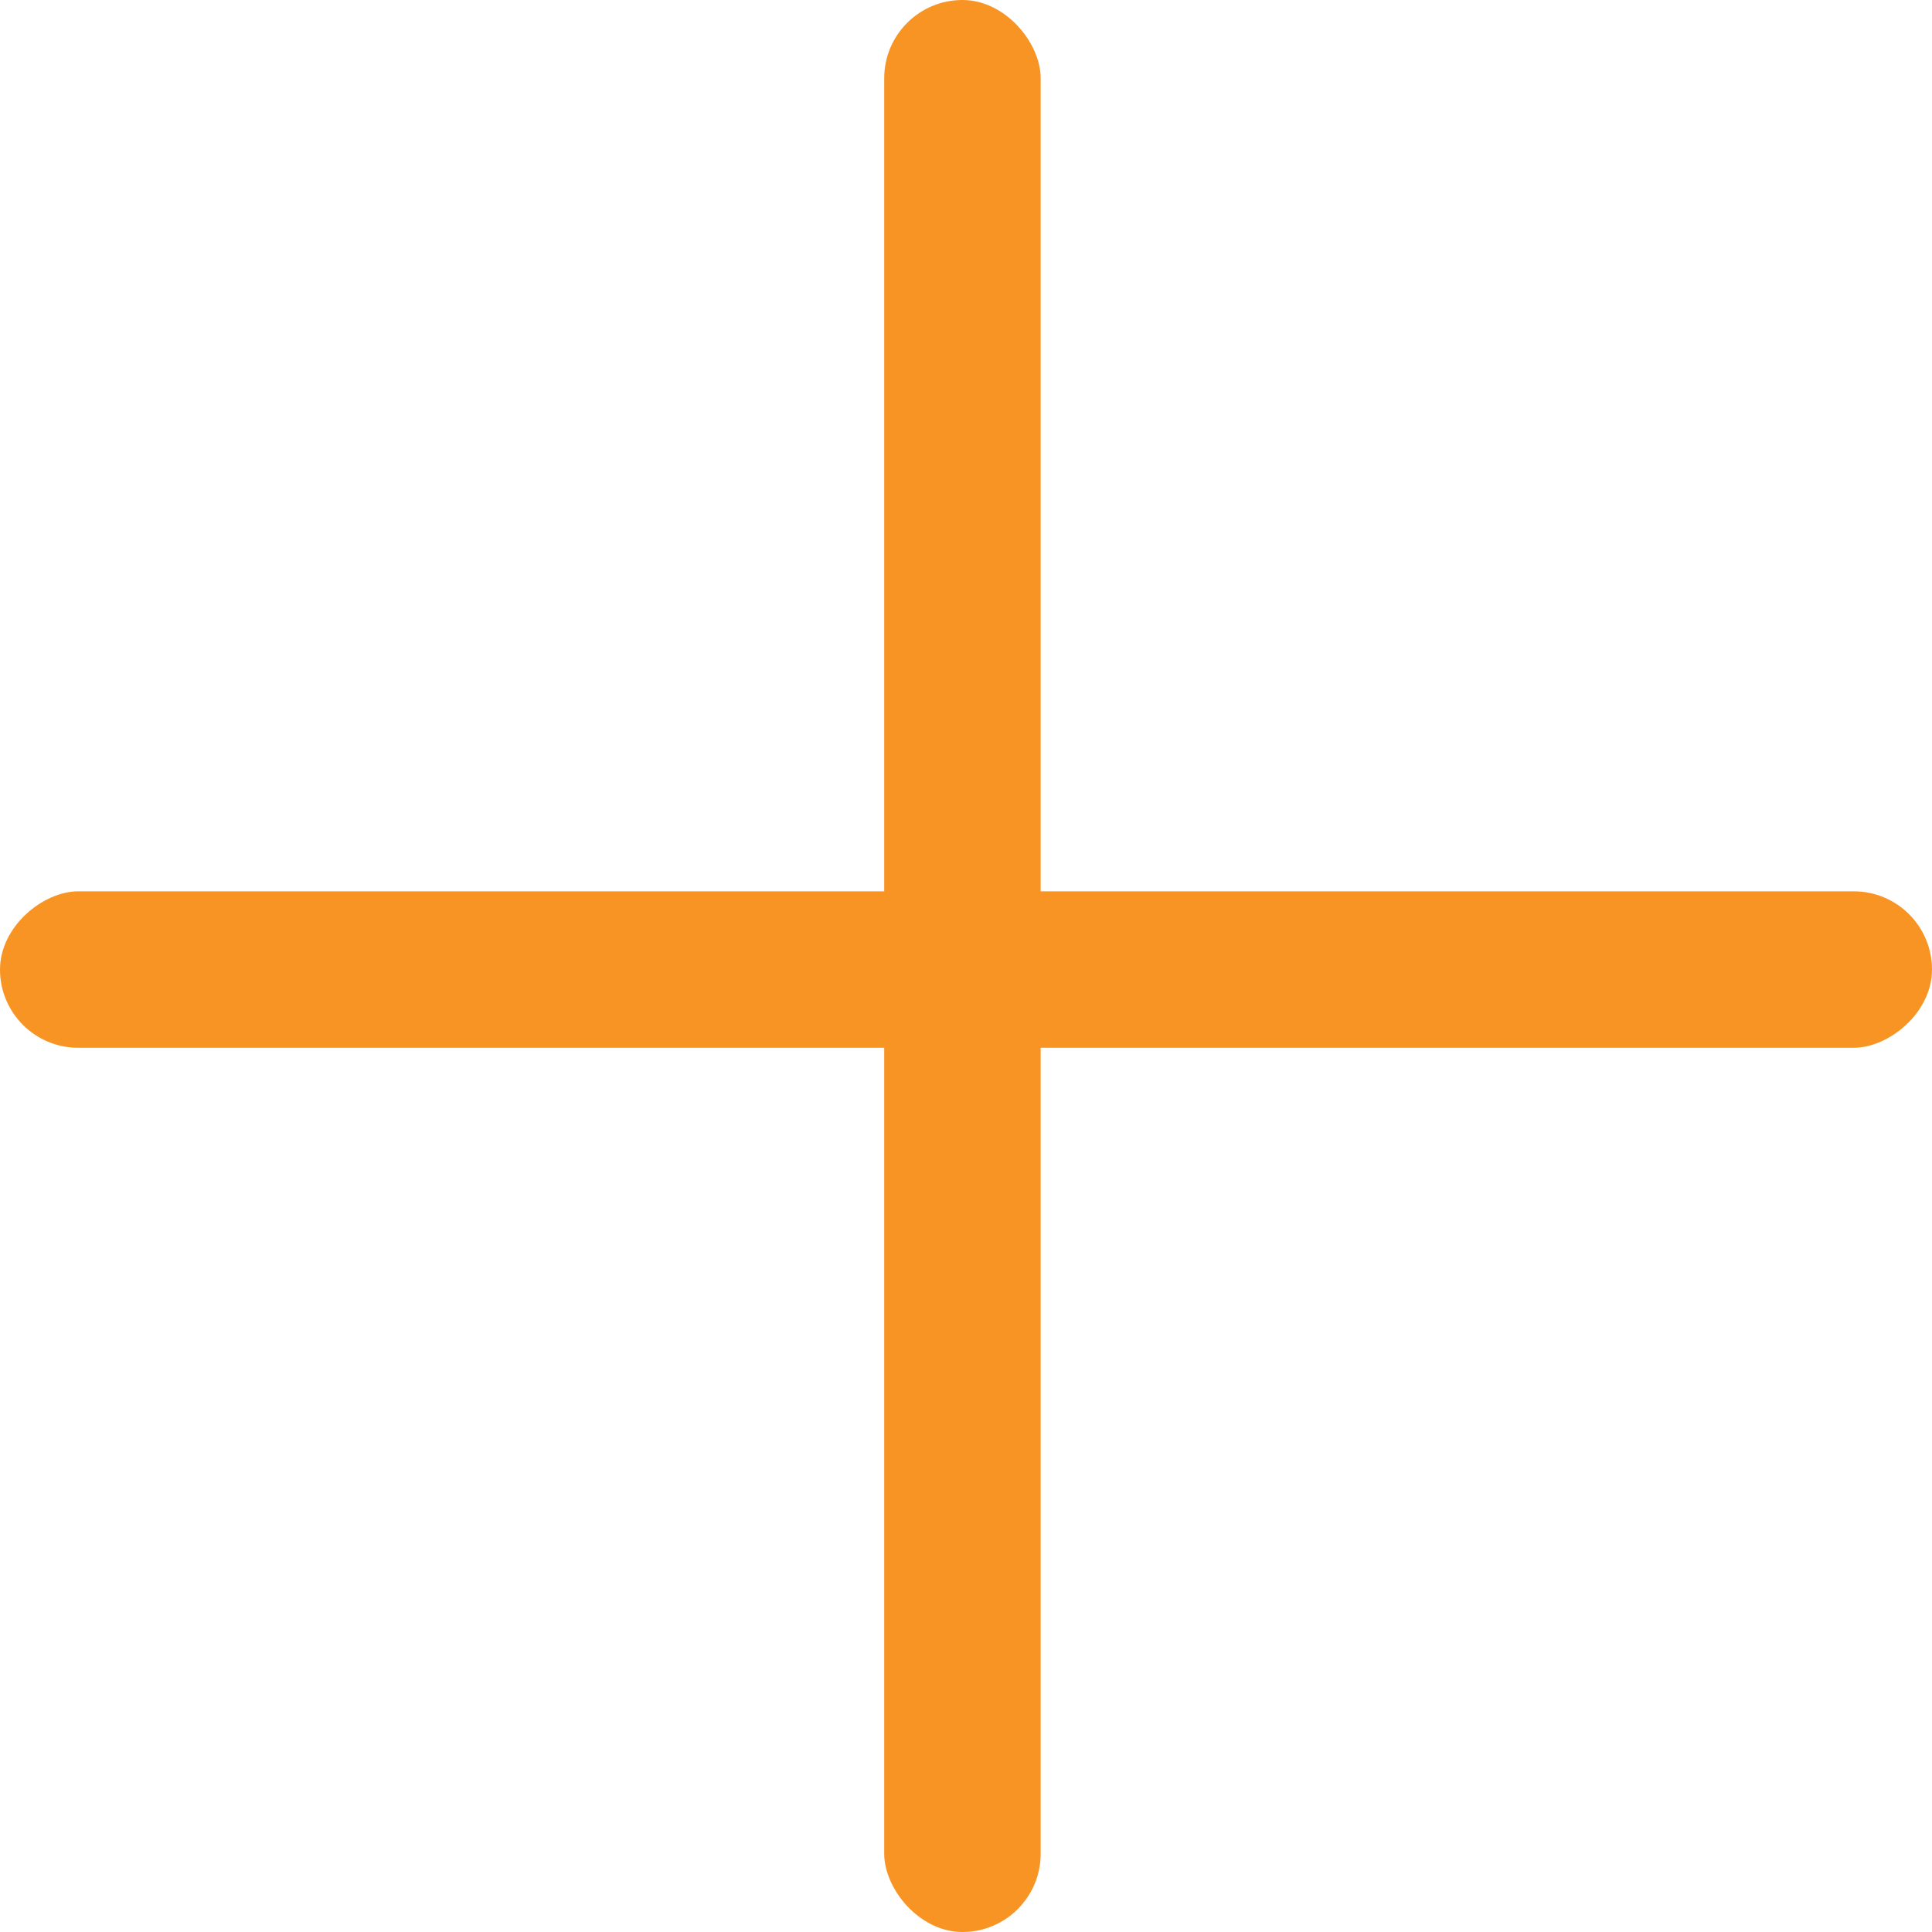 <svg id="Layer_1" data-name="Layer 1" xmlns="http://www.w3.org/2000/svg" viewBox="0 0 81.5 81.5"><defs><style>.cls-1{fill:#f89423;}</style></defs><title>plus</title><rect class="cls-1" x="37.3" width="6.6" height="81.5" rx="3.3"/><rect class="cls-1" x="40.3" y="10.4" width="6.6" height="81.5" rx="3.3" transform="translate(91.9 -2.7) rotate(90)"/></svg>